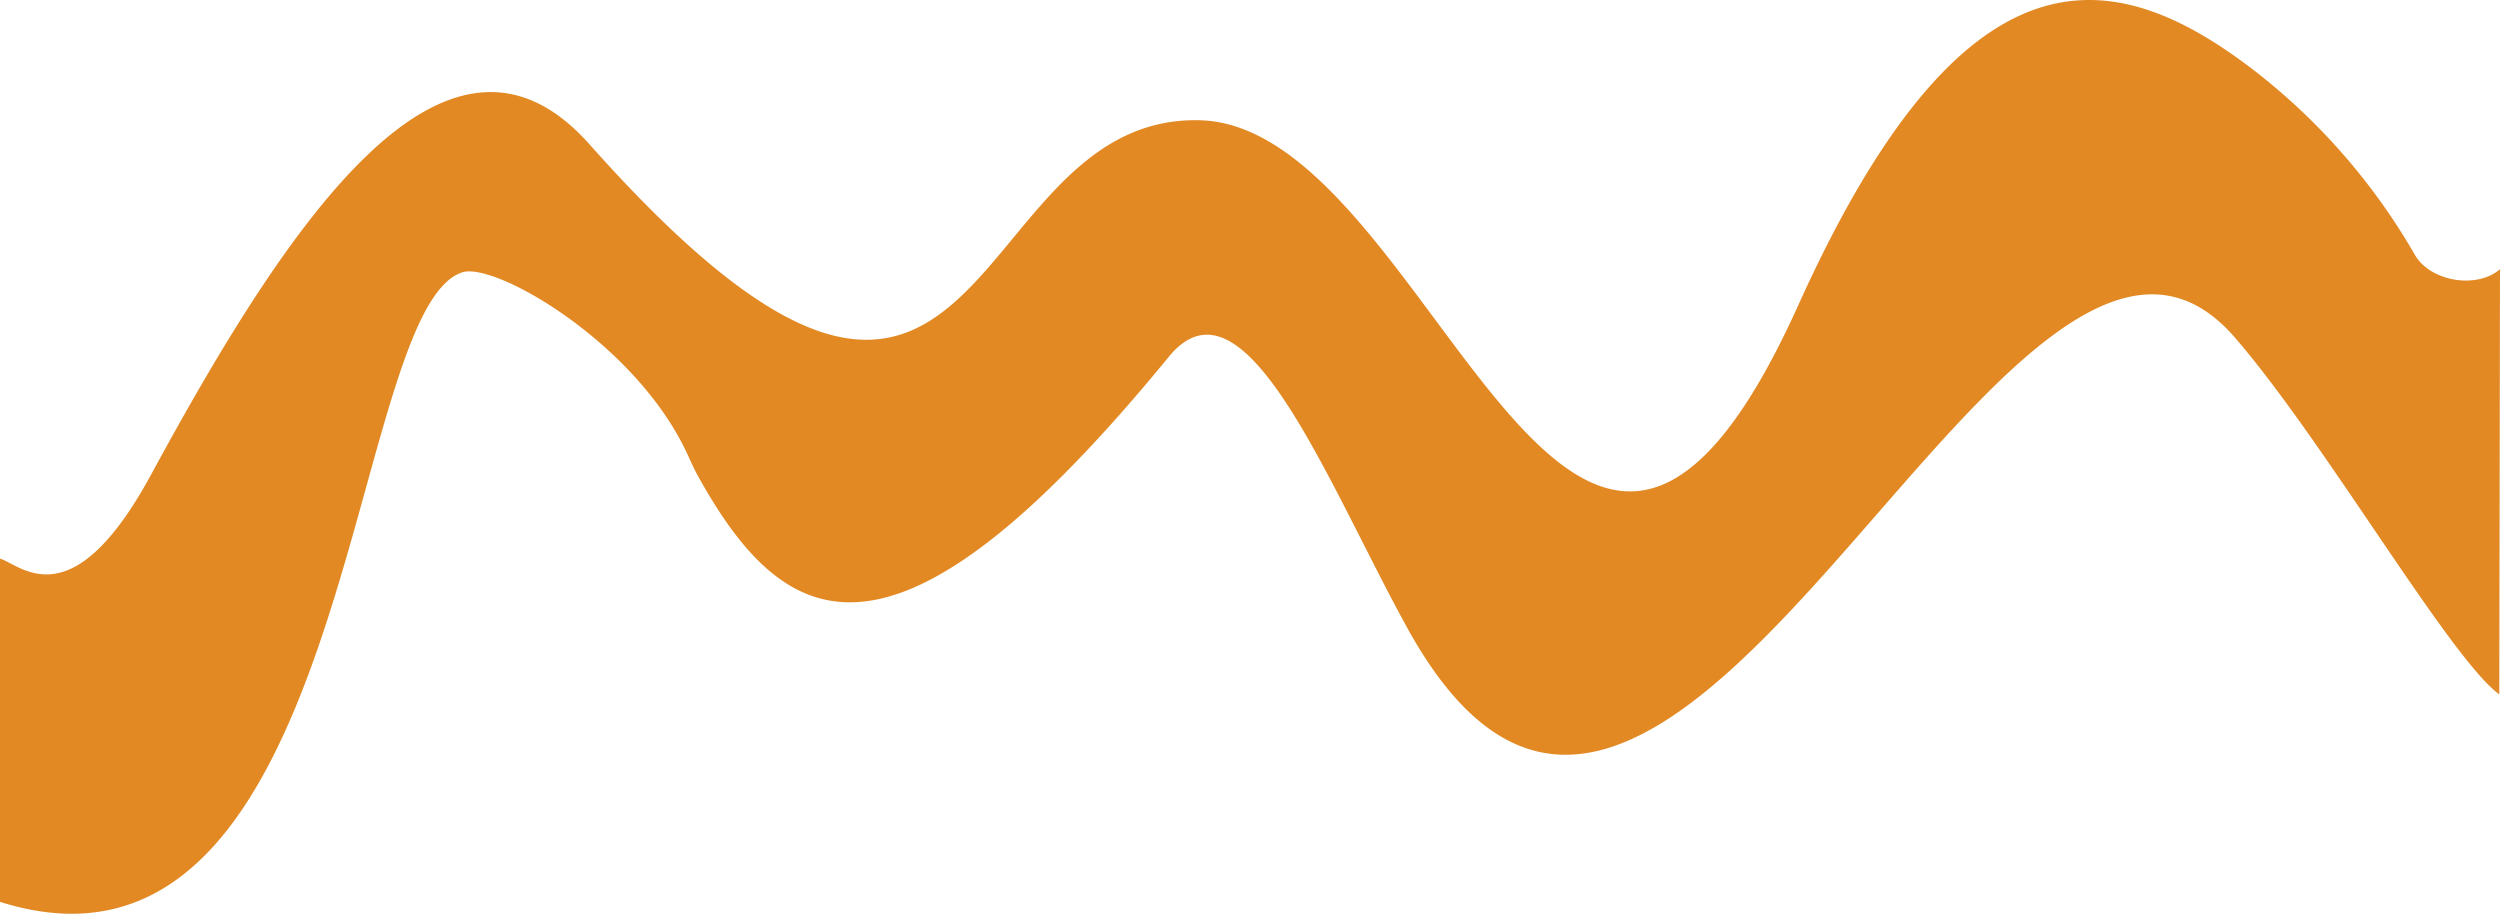 <svg id="Sniggle" class="noDesktop" xmlns="http://www.w3.org/2000/svg" viewBox="0 0 247.2 90.35"><defs><style>.sniggle-1{fill:#e28924;}</style></defs><path class="sniggle-1" d="M246.65,48.63c-2.33,2-6.9,1.2-8.41-1.41a62.36,62.36,0,0,0-16-18.32c-13.88-10.62-28.57-13.09-45,23.34-22.58,49.95-36.07-17.79-59.17-18.34-24-.58-20.21,47.49-60.33,2.38-14.24-16-30,8.07-43.34,32.64-7.91,14.59-12.91,8.89-15,8.31v33.94c34.94,11.08,34.24-58.65,45.79-62.24,3.28-1,17.12,7,22.19,17.9.33.71.64,1.42,1,2.09,8.8,16,19.58,21.4,46.64-11.63,7.46-9.11,15.61,12.32,23.57,26.79,25.83,46.88,59.53-54.44,81.83-28.71,8.86,10.22,21.27,31.75,26.16,35.3Z" transform="translate(0.55 -22.01)"/></svg>